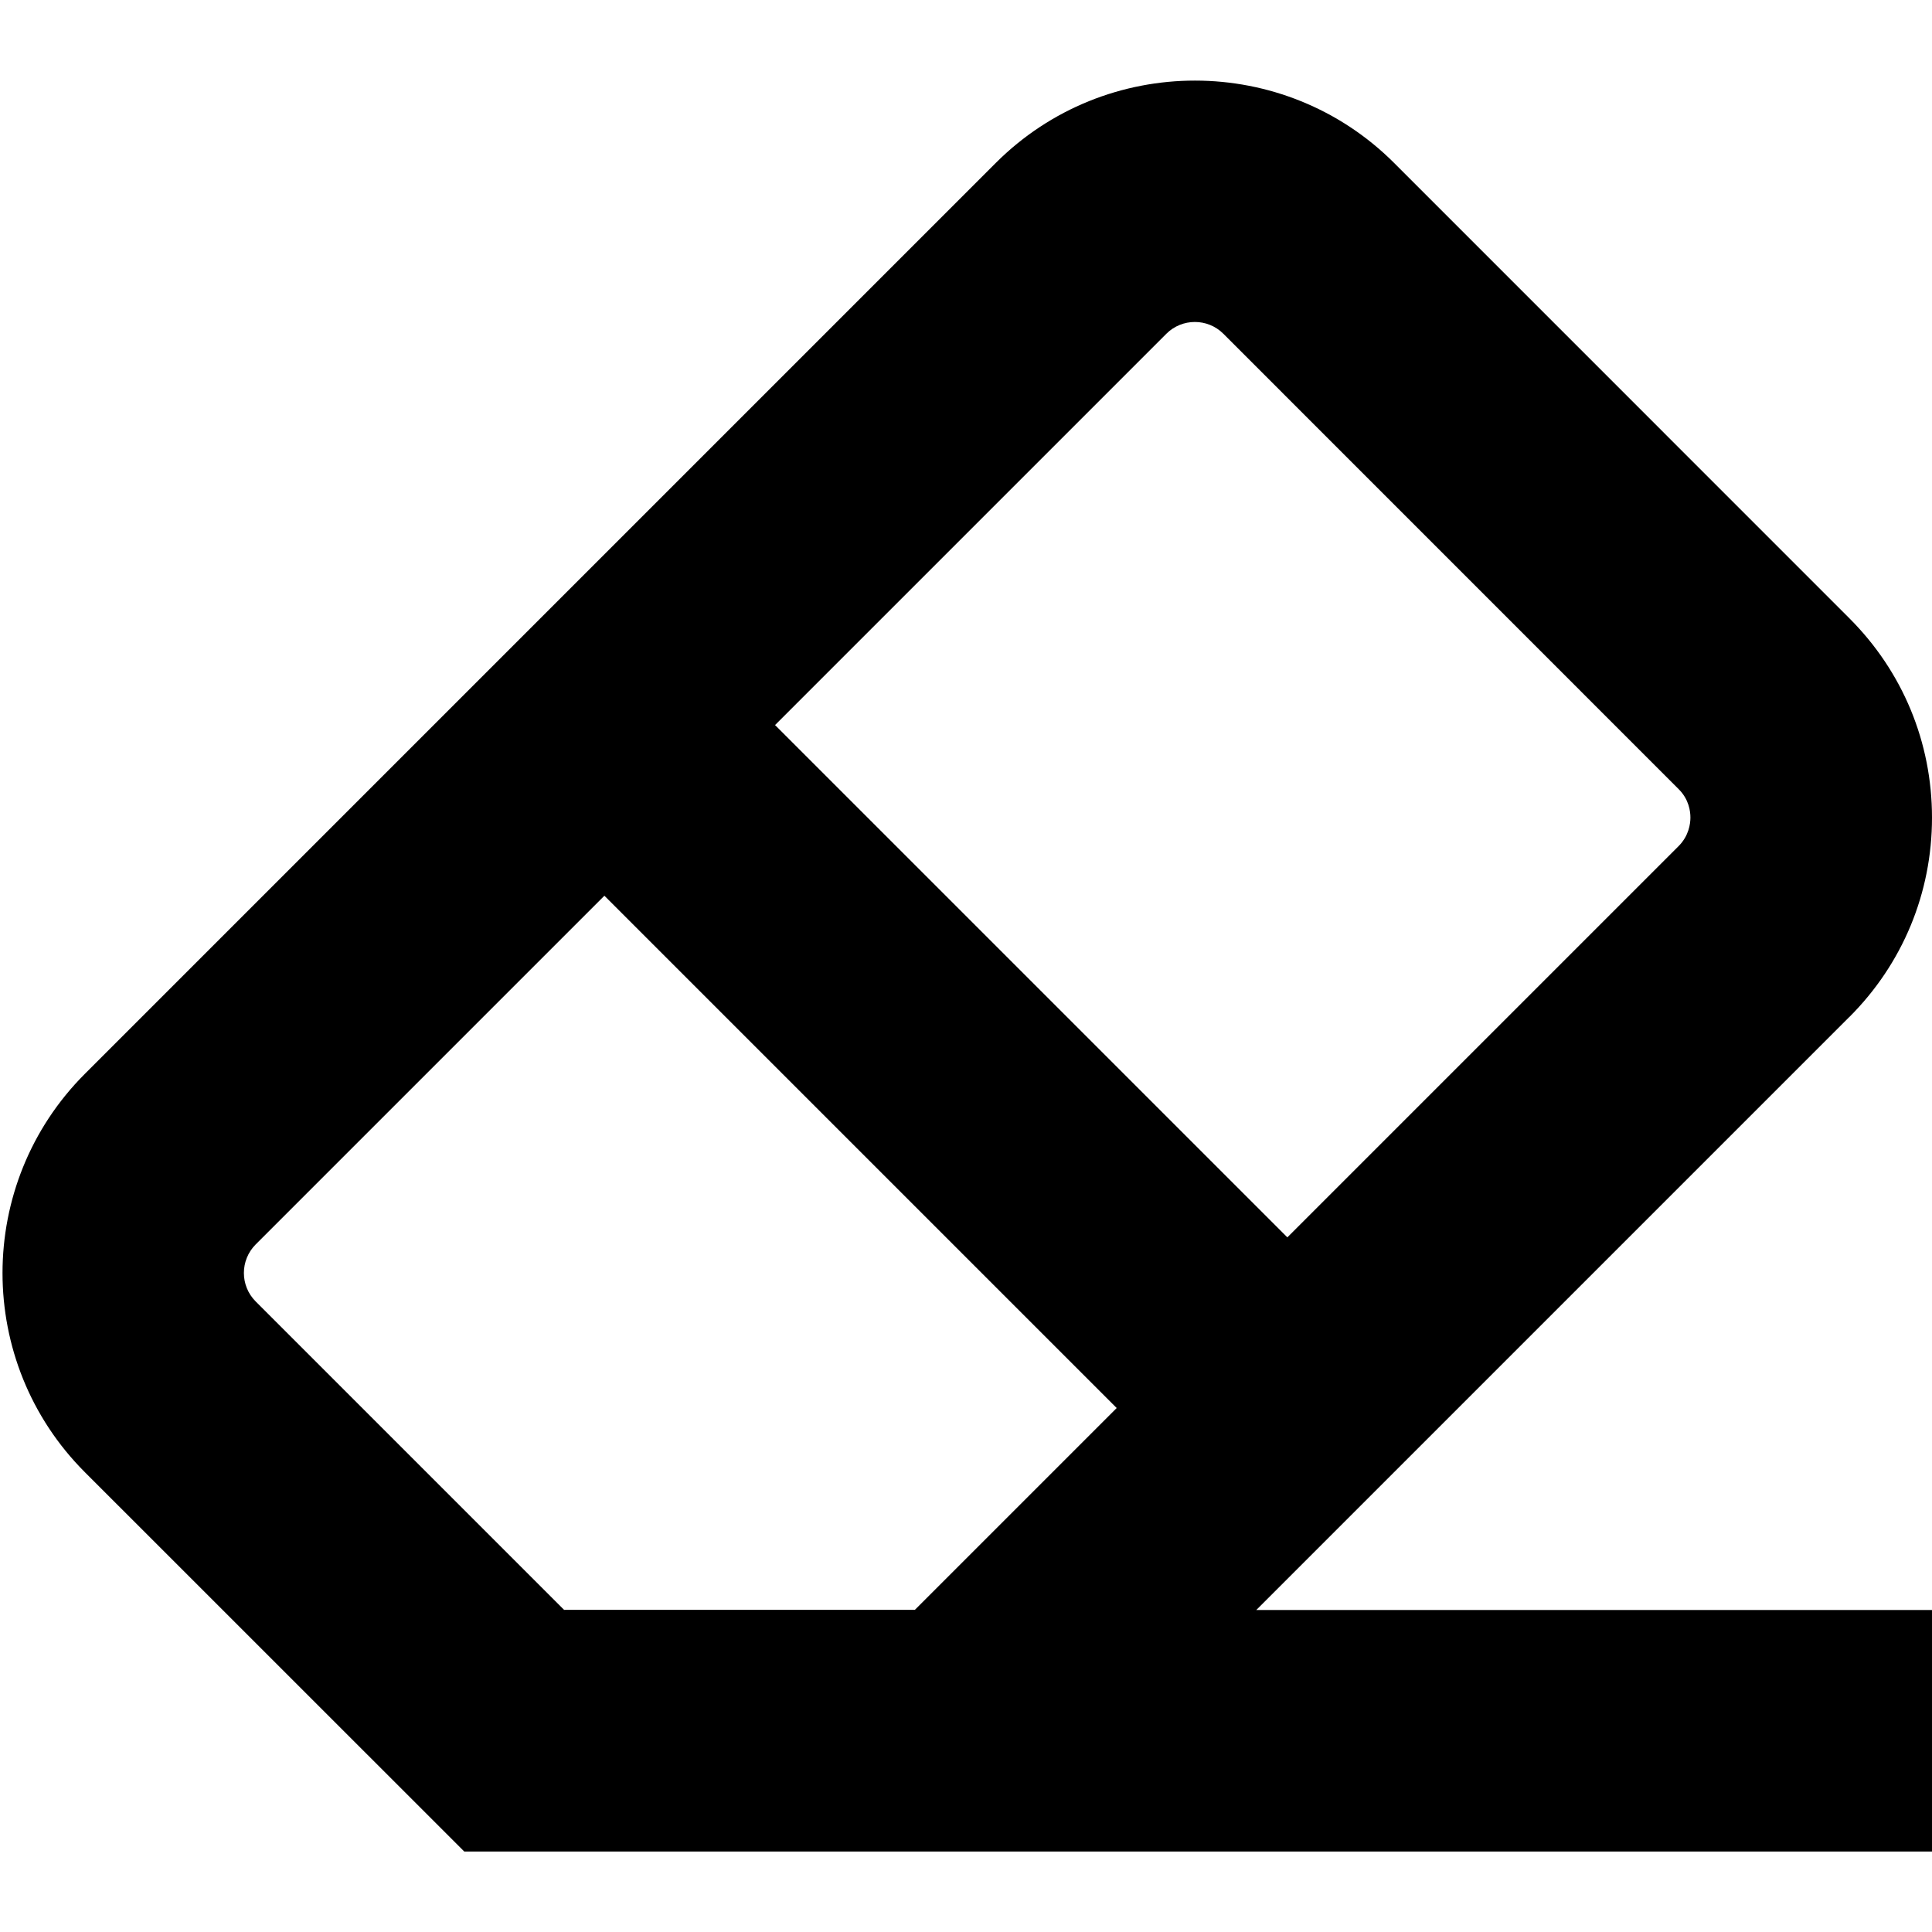 <?xml version="1.0" encoding="UTF-8"?>
<svg xmlns="http://www.w3.org/2000/svg" id="Layer_1" data-name="Layer 1" viewBox="0 0 24 24" width="512" height="512"><path d="m22.975,12.632c.661-.661,1.025-1.54,1.025-2.475s-.364-1.814-1.025-2.475l-5.656-5.657c-1.364-1.364-3.584-1.366-4.95,0L1.055,13.339c-1.365,1.365-1.365,3.585,0,4.95l4.712,4.711h18.233v-3h-8.394l7.368-7.368ZM14.489,4.146c.194-.194.512-.196.708,0l5.656,5.657c.128.127.146.276.146.353,0,.078-.02.227-.146.354l-4.861,4.861-6.364-6.364,4.861-4.861Zm-7.48,15.854l-3.833-3.833c-.195-.195-.195-.512,0-.708l4.332-4.332,6.364,6.364-2.507,2.507h-4.355Z"/></svg>
